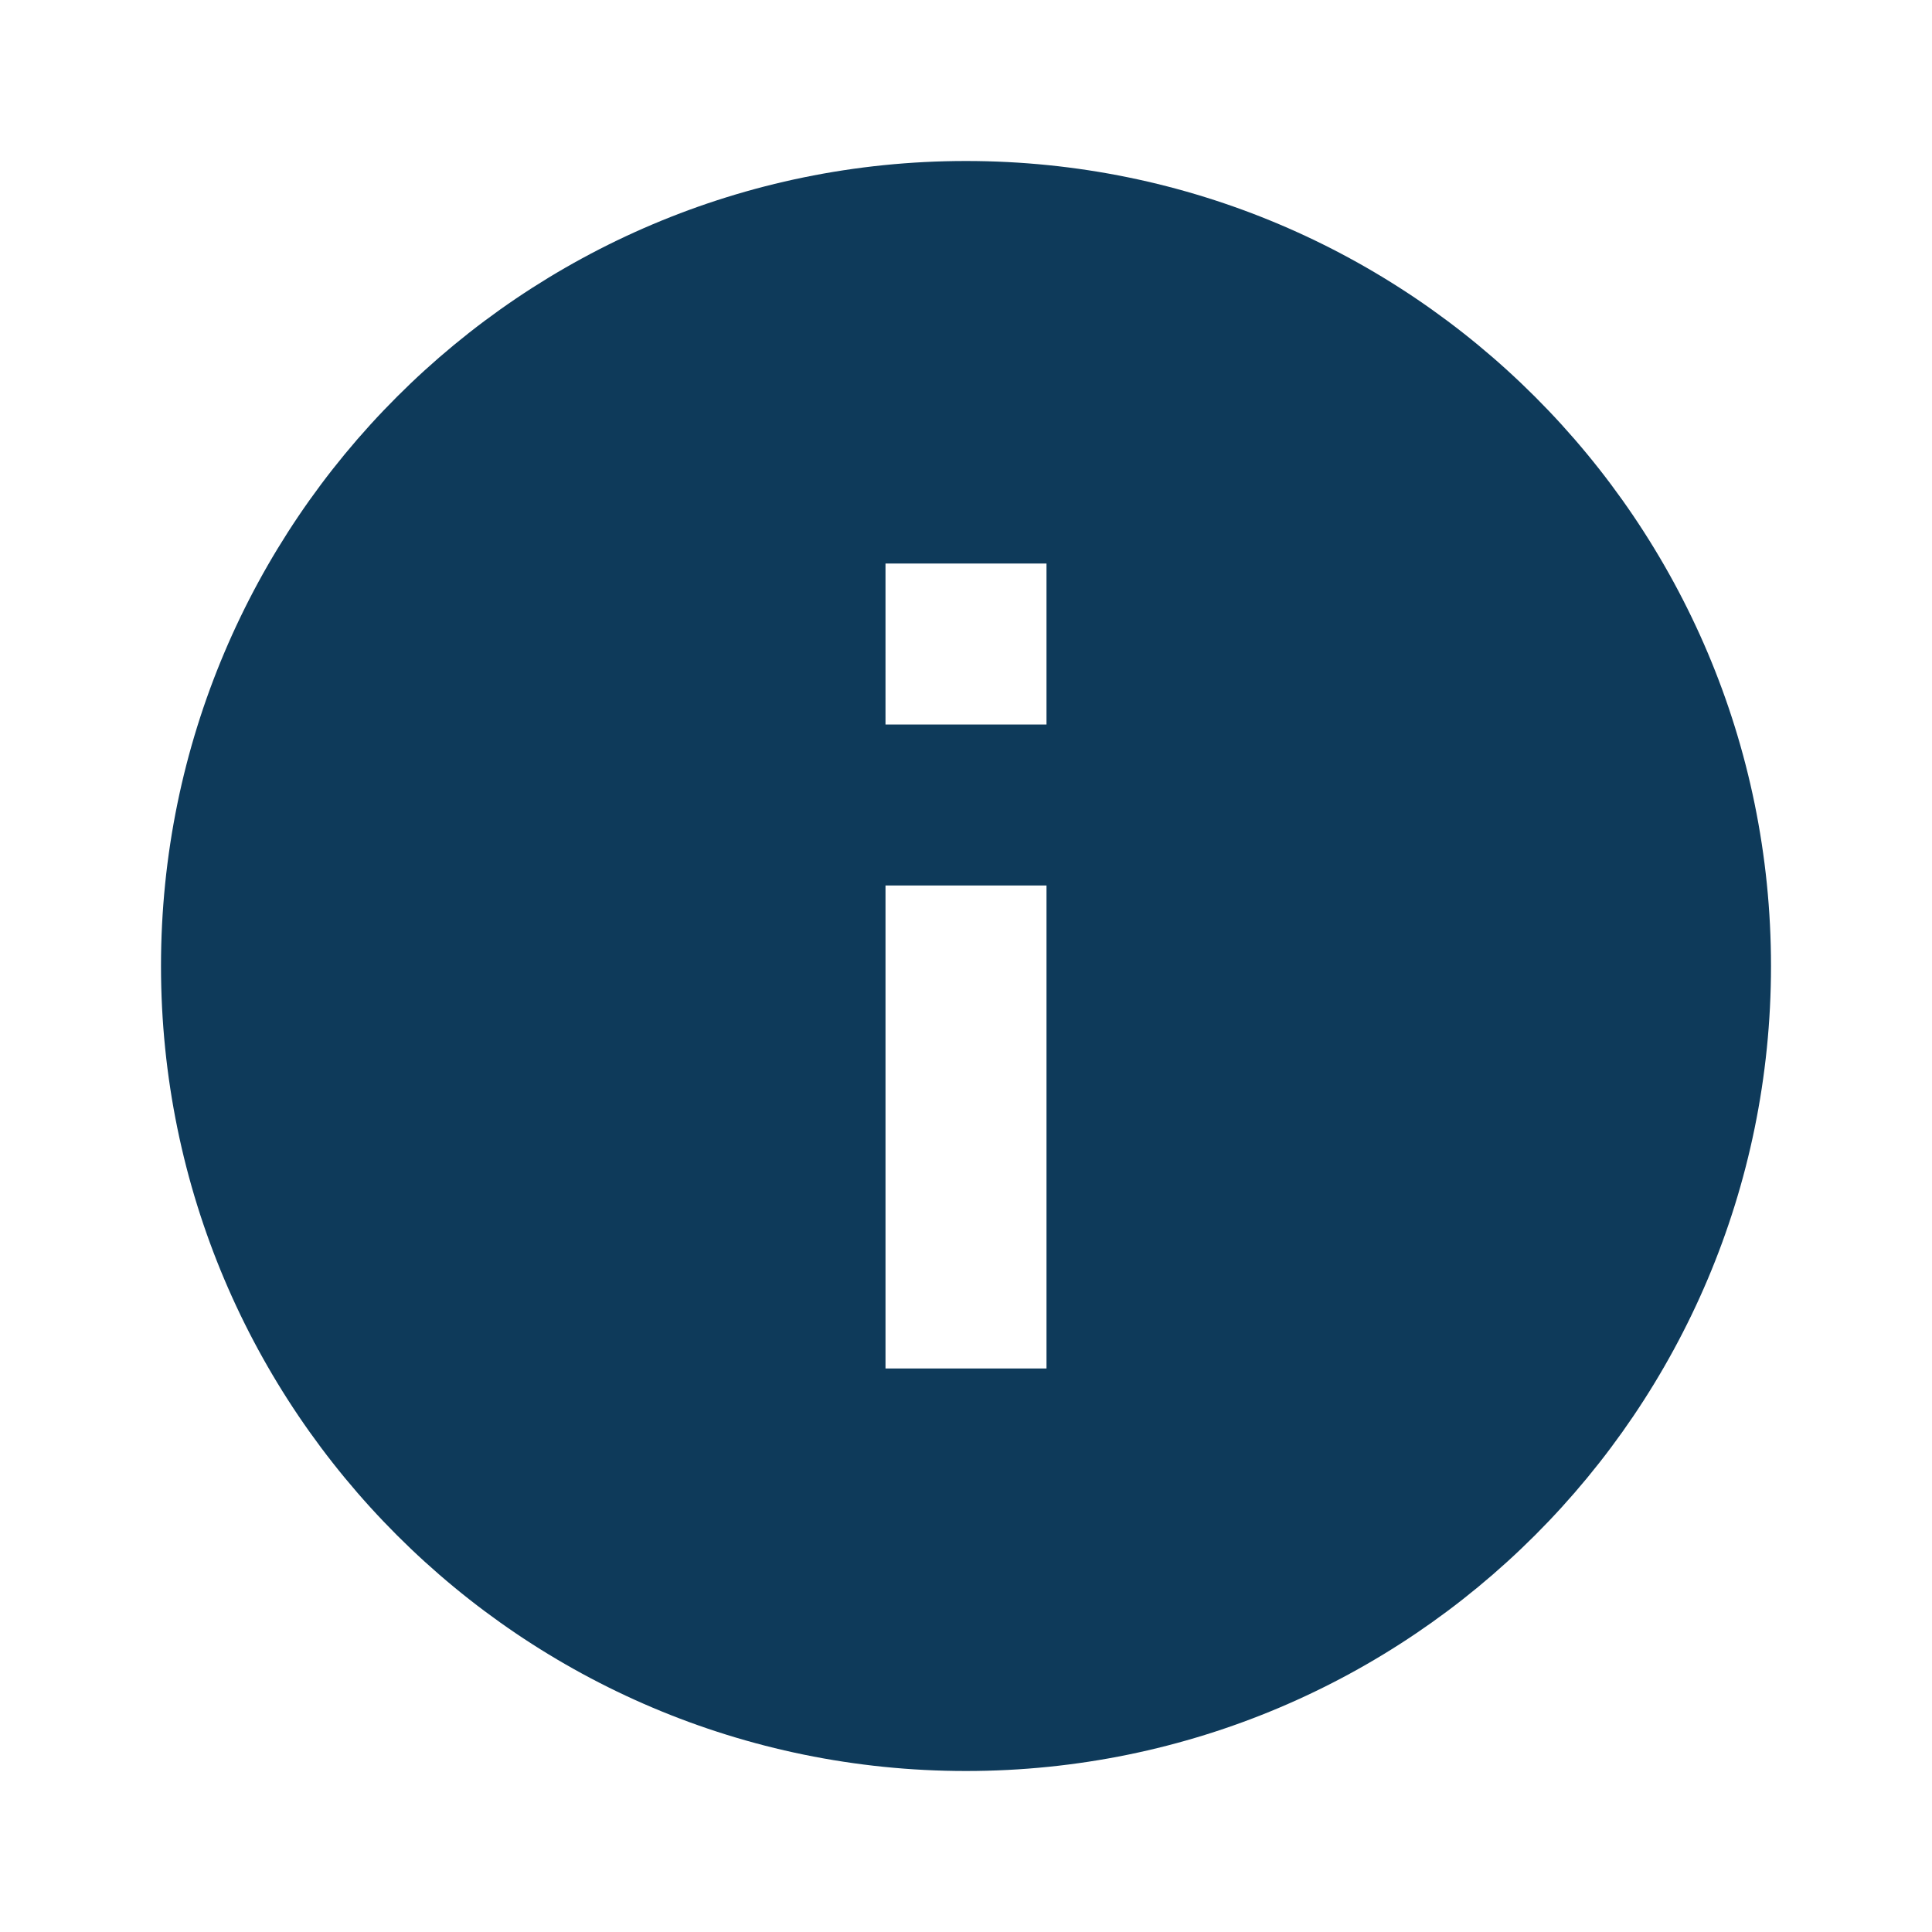 <svg
        xmlns="http://www.w3.org/2000/svg"
        height="24"
        viewBox="0 0 24 24"
        width="24">
    <path
            d="M0 0h24v24H0z" fill="none"/>
    <path
            style="fill:#0e3a5a;fill-opacity:1"
            d="M12 2C6.48 2 2 6.48 2 12s4.48 10 10 10 10-4.48 10-10S17.52 2 12 2zm1 15h-2v-6h2v6zm0-8h-2V7h2v2z"/>
</svg>